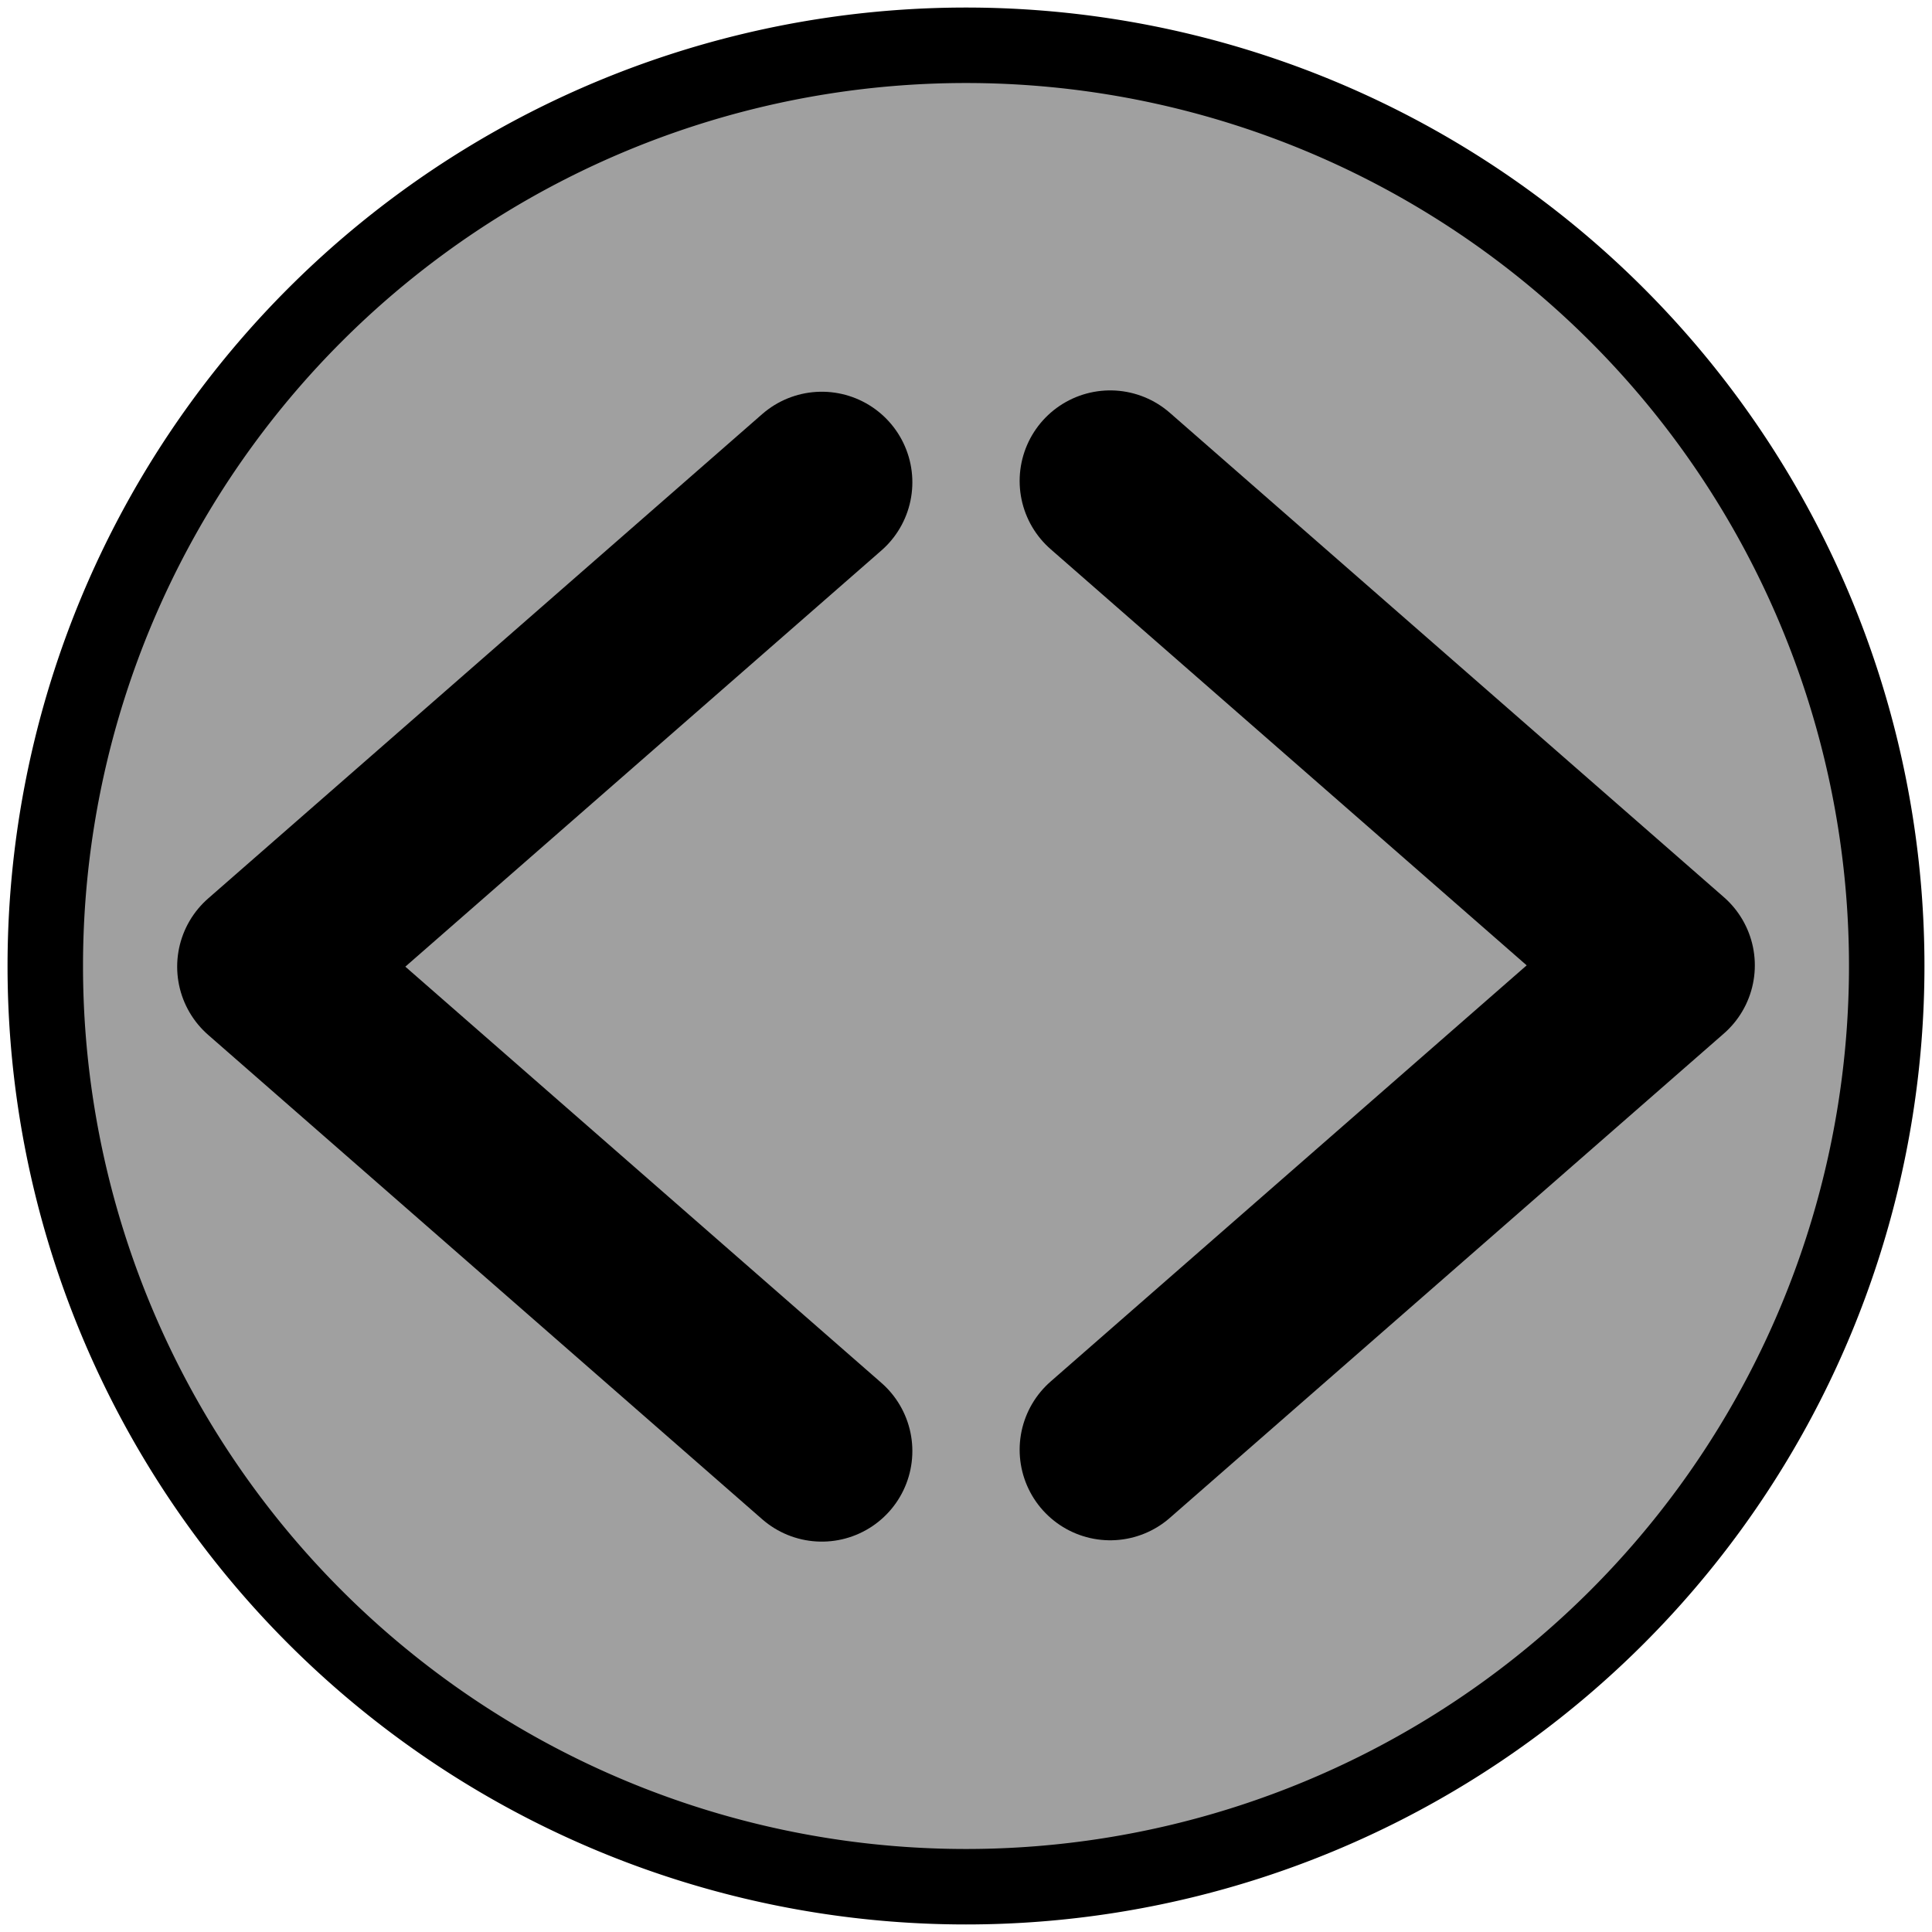 <?xml version="1.0" encoding="UTF-8" standalone="no"?>
<!-- Created with Inkscape (http://www.inkscape.org/) -->

<svg
   xmlns:dc="http://purl.org/dc/elements/1.1/"
   xmlns:cc="http://creativecommons.org/ns#"
   xmlns:rdf="http://www.w3.org/1999/02/22-rdf-syntax-ns#"
   xmlns:svg="http://www.w3.org/2000/svg"
   xmlns="http://www.w3.org/2000/svg"
   xmlns:xlink="http://www.w3.org/1999/xlink"
   xmlns:sodipodi="http://sodipodi.sourceforge.net/DTD/sodipodi-0.dtd"
   xmlns:inkscape="http://www.inkscape.org/namespaces/inkscape"
   width="128"
   height="128"
   id="svg2"
   version="1.1"
   inkscape:version="0.48.4 r9939"
   sodipodi:docname="icon.svg"
   inkscape:export-filename="/home/colby/Documents/Programming/vb-site/favicon.png"
   inkscape:export-xdpi="90"
   inkscape:export-ydpi="90">
  <defs
     id="defs4" />
  <sodipodi:namedview
     id="base"
     pagecolor="#c0c0c0"
     bordercolor="#666666"
     borderopacity="1.0"
     inkscape:pageopacity="0"
     inkscape:pageshadow="2"
     inkscape:zoom="3.9804688"
     inkscape:cx="48.63127"
     inkscape:cy="89.356833"
     inkscape:document-units="px"
     inkscape:current-layer="text2985"
     showgrid="false"
     width="128px"
     inkscape:window-width="1547"
     inkscape:window-height="921"
     inkscape:window-x="253"
     inkscape:window-y="72"
     inkscape:window-maximized="0" />
  <g
     inkscape:label="Layer 1"
     inkscape:groupmode="layer"
     id="layer1"
     transform="translate(0,-924.362)">
    <g
       style="font-size:40px;font-style:normal;font-variant:normal;font-weight:normal;font-stretch:normal;line-height:125%;letter-spacing:0px;word-spacing:0px;fill:#000000;fill-opacity:1;stroke:none;font-family:Monospace;-inkscape-font-specification:Monospace"
       id="text2985">
      <path
         sodipodi:type="arc"
         style="fill:#a0a0a0;fill-opacity:1;stroke:#000000;stroke-width:5;stroke-linecap:round;stroke-linejoin:round;stroke-miterlimit:4;stroke-opacity:1;stroke-dasharray:none"
         id="path3809"
         sodipodi:cx="57.75"
         sodipodi:cy="100.5"
         sodipodi:rx="61"
         sodipodi:ry="61"
         d="m 118.75,100.5 a 61,61 0 1 1 -122,0 61,61 0 1 1 122,0 z"
         transform="translate(6.25,887.862)" />
      <path
         style="fill:none;stroke:#000000;stroke-width:12;stroke-linecap:round;stroke-linejoin:round;stroke-miterlimit:4;stroke-opacity:1;stroke-dasharray:none"
         d="M 54.446,1020.498 17.738,988.406 54.446,956.315"
         id="path2994"
         inkscape:connector-curvature="0"
         sodipodi:nodetypes="ccc" />
      <use
         x="0"
         y="0"
         xlink:href="#path2994"
         id="use3772"
         transform="matrix(-1,0,0,-1,128,1976.725)"
         width="128"
         height="128" />
    </g>
  </g>
</svg>
